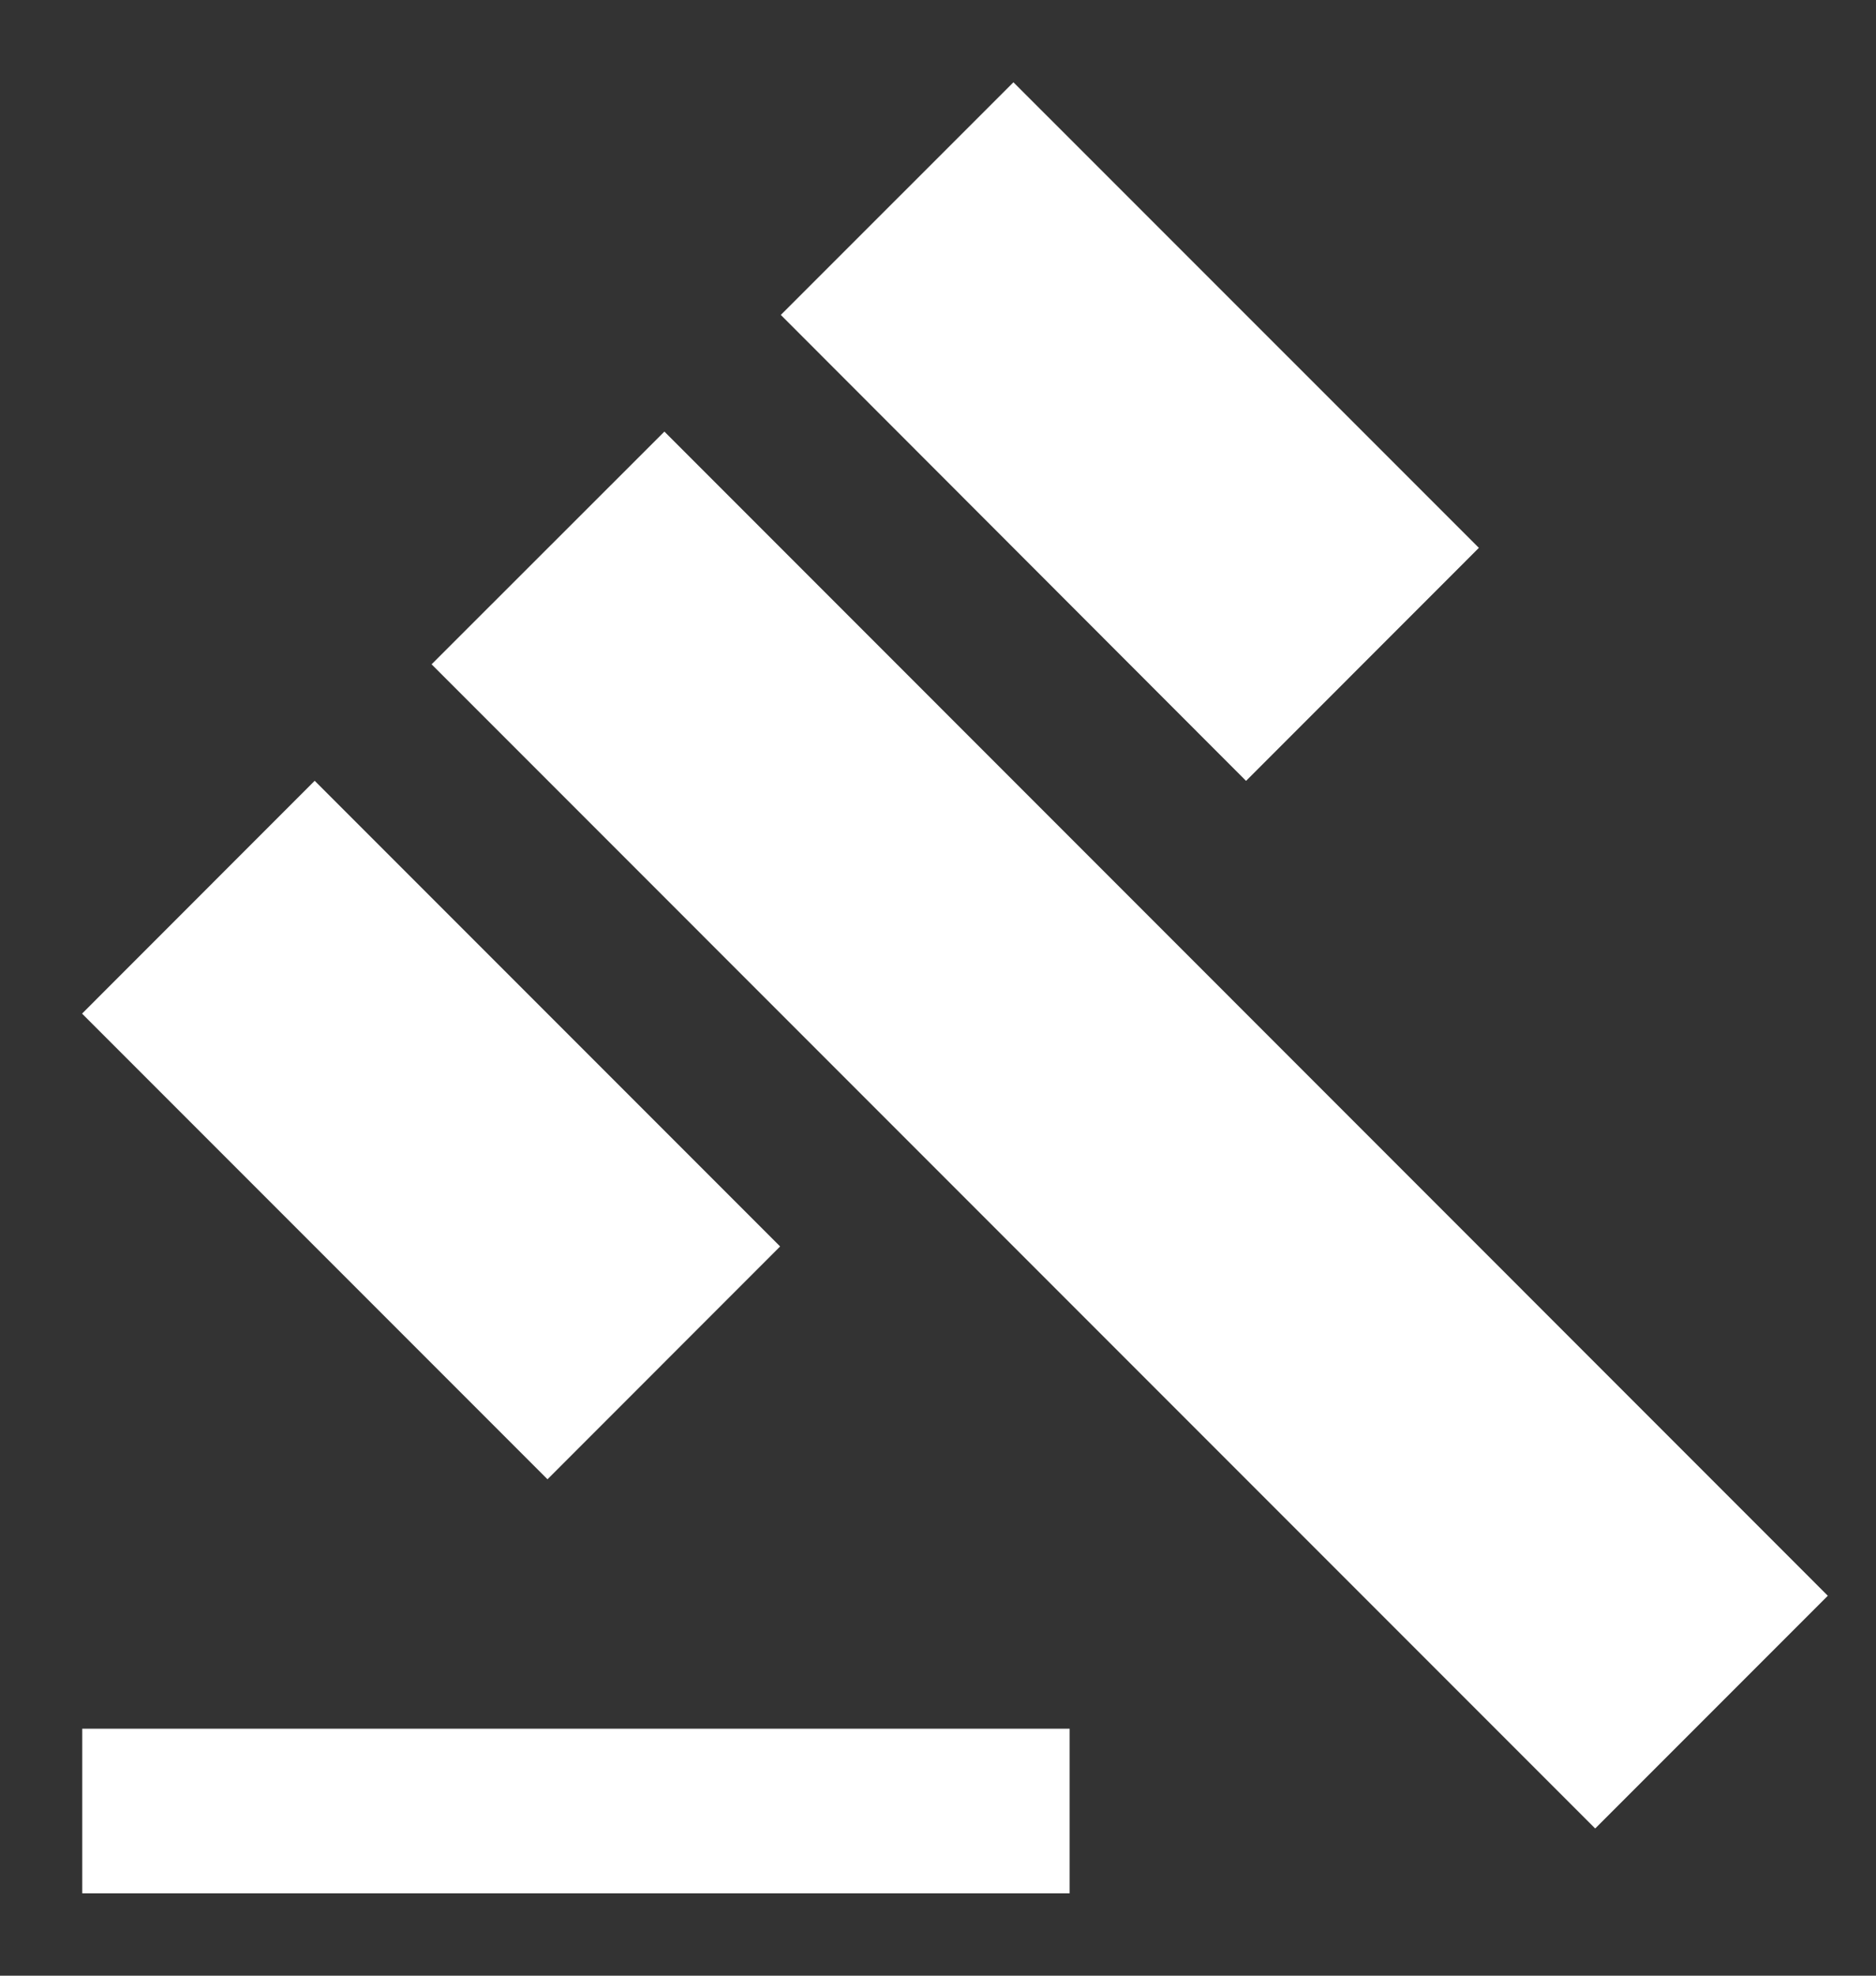 <svg width="19" height="20" viewBox="0 0 19 20" fill="none" xmlns="http://www.w3.org/2000/svg">
	<rect x="0" y="0" width="19" height="20" fill="#333333" stroke="none"/>
	<path fill-rule="evenodd" clip-rule="evenodd" d="M0.833 17.5H10.833V19.166H0.833V17.5ZM4.371 6.725L6.729 4.369L18.512 16.154L16.156 18.51L4.371 6.725ZM10.264 0.833L14.978 5.546L12.62 7.905L7.908 3.188L10.264 0.833ZM3.187 7.904L7.901 12.618L5.545 14.975L0.831 10.261L3.187 7.904Z" fill="white" />
</svg>
